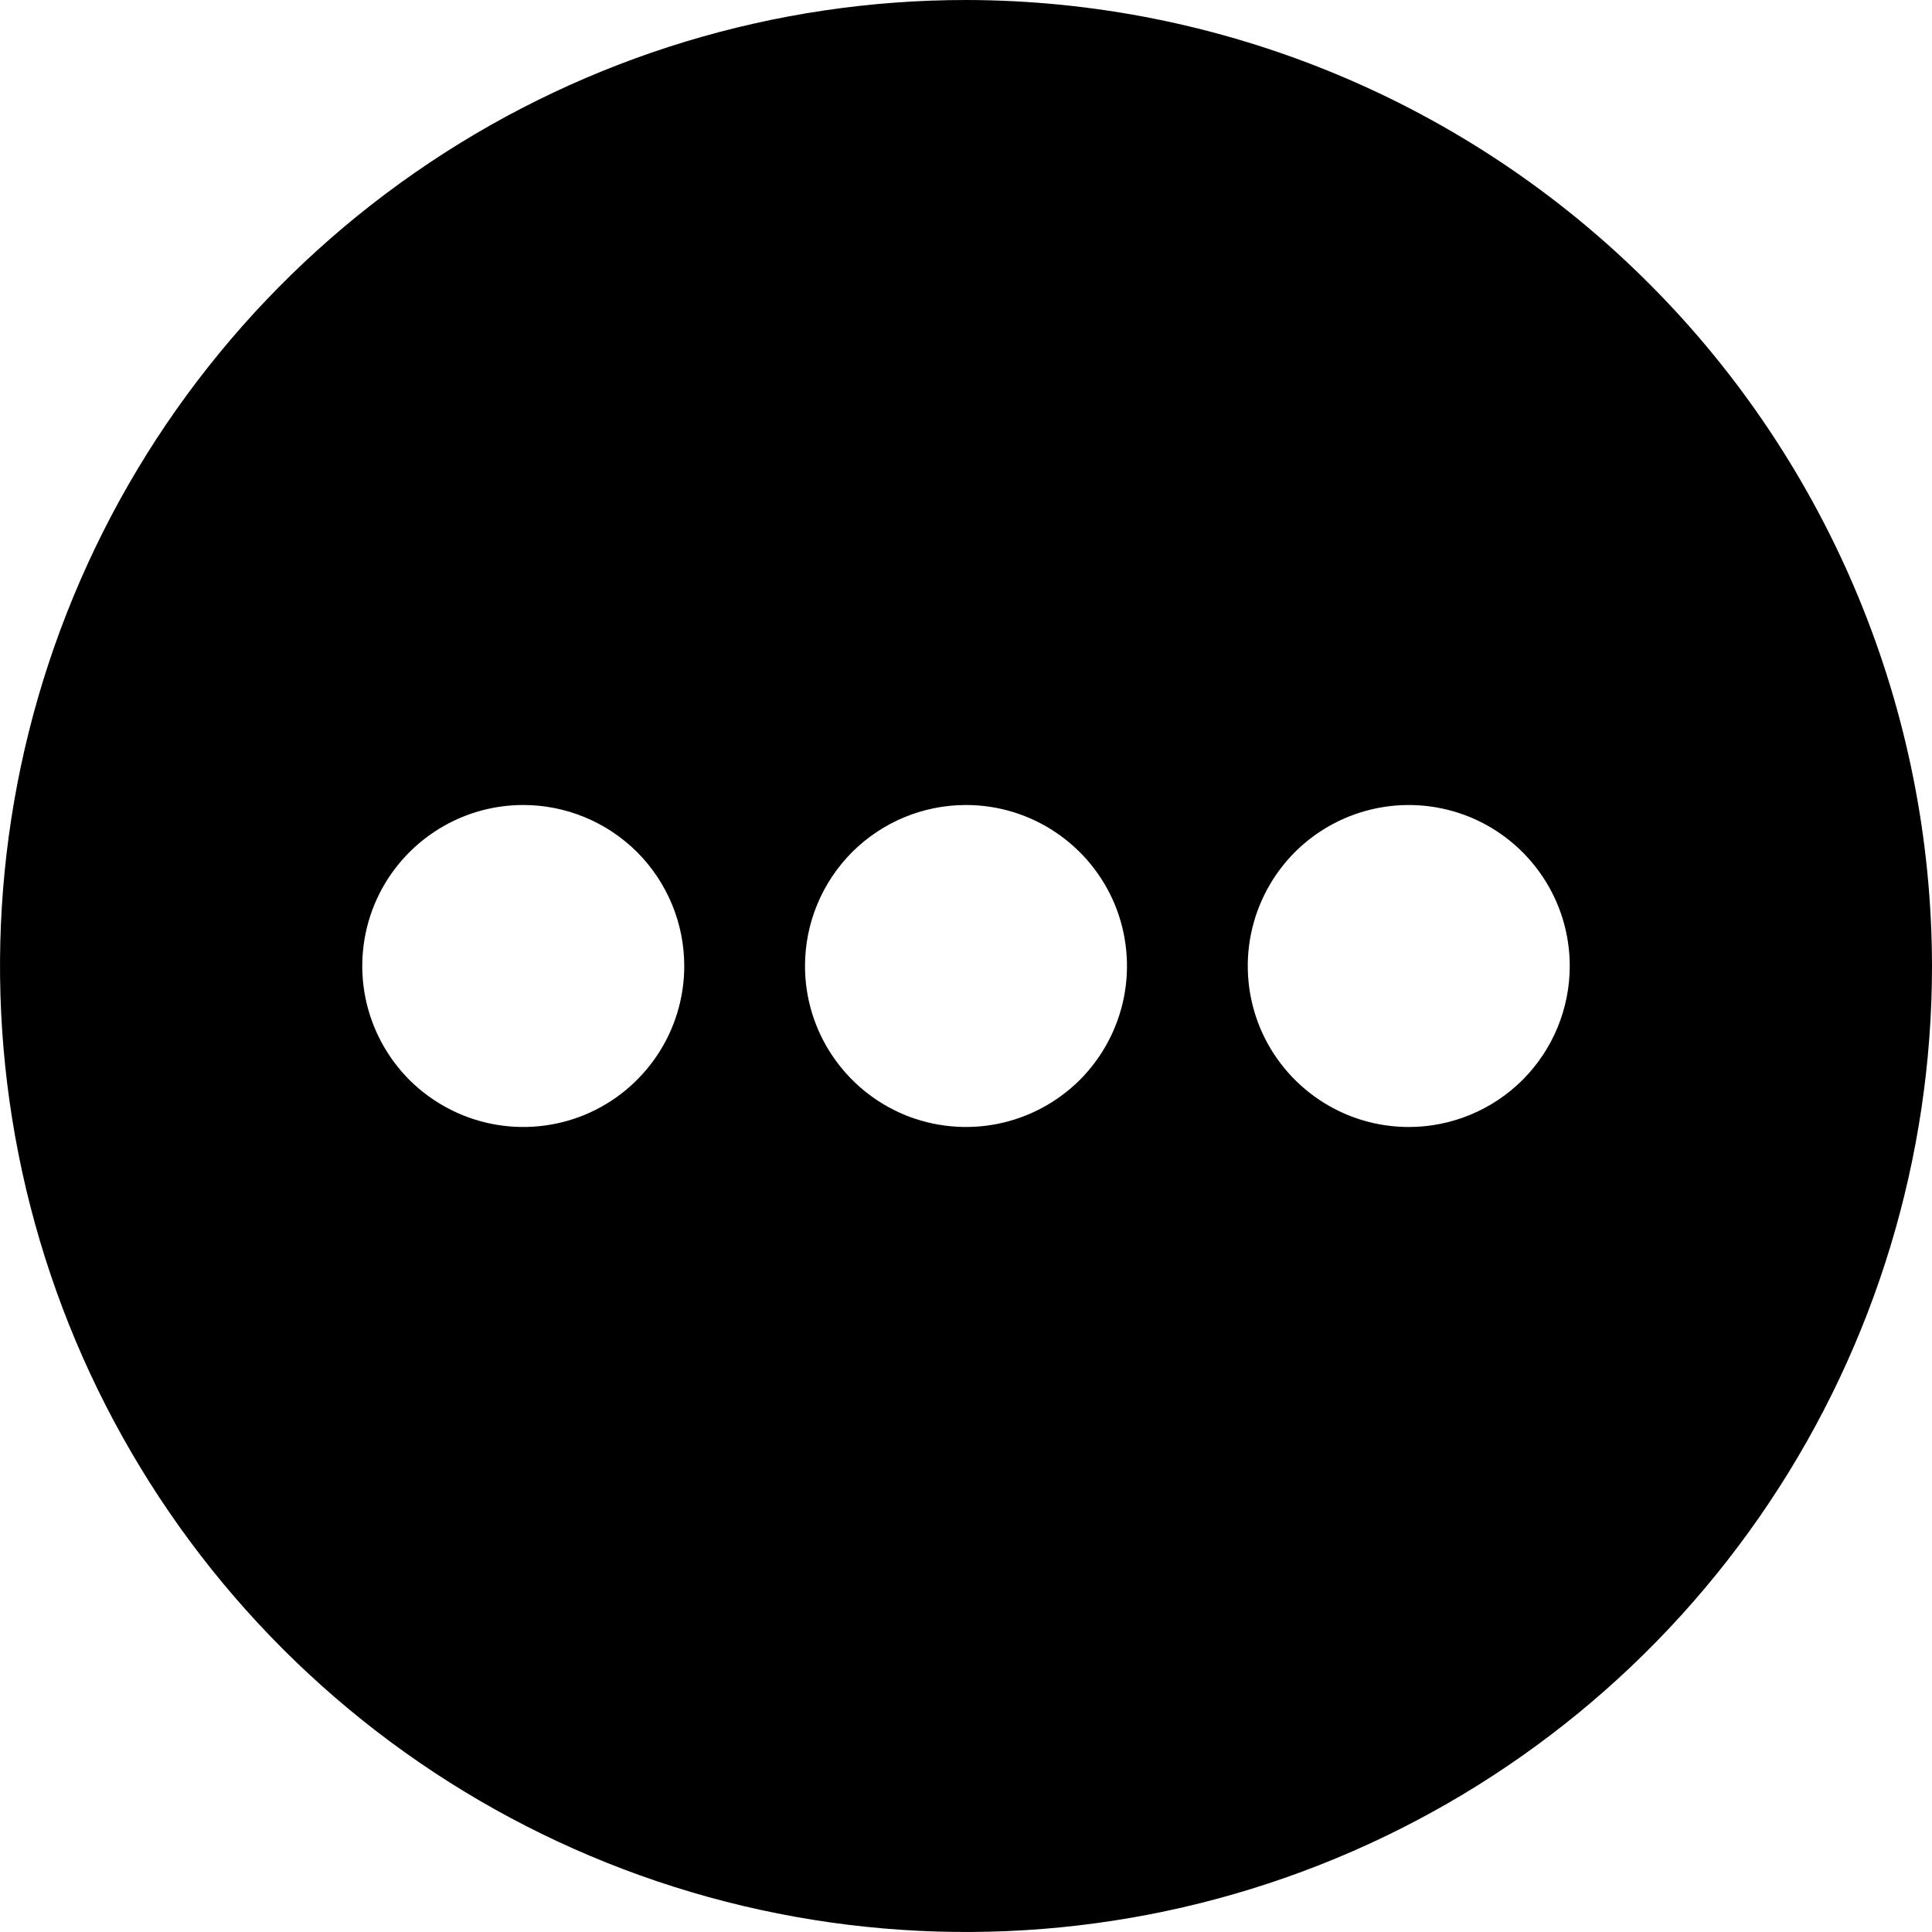 <svg width="18" height="18" viewBox="0 0 18 18" xmlns="http://www.w3.org/2000/svg">
   <g clip-path="url(#clip0_1249_1312)">
      <path
         d="M9 0C7.22 0 5.48 0.528 4 1.517C2.52 2.506 1.366 3.911 0.685 5.556C0.004 7.2 -0.174 9.01 0.173 10.756C0.52 12.502 1.377 14.105 2.636 15.364C3.895 16.623 5.498 17.48 7.244 17.827C8.99 18.174 10.8 17.996 12.444 17.315C14.089 16.634 15.494 15.48 16.483 14C17.472 12.52 18 10.78 18 9C17.997 6.614 17.048 4.326 15.361 2.639C13.674 0.952 11.386 0.003 9 0ZM6.375 9C6.375 9.297 6.287 9.587 6.122 9.833C5.957 10.08 5.723 10.272 5.449 10.386C5.175 10.499 4.873 10.529 4.582 10.471C4.291 10.413 4.024 10.27 3.814 10.061C3.605 9.851 3.462 9.584 3.404 9.293C3.346 9.002 3.376 8.7 3.489 8.426C3.603 8.152 3.795 7.918 4.042 7.753C4.288 7.588 4.578 7.5 4.875 7.5C5.273 7.5 5.654 7.658 5.936 7.939C6.217 8.221 6.375 8.602 6.375 9ZM9 7.5C9.297 7.5 9.587 7.588 9.833 7.753C10.08 7.918 10.272 8.152 10.386 8.426C10.499 8.7 10.529 9.002 10.471 9.293C10.413 9.584 10.27 9.851 10.061 10.061C9.851 10.27 9.584 10.413 9.293 10.471C9.002 10.529 8.7 10.499 8.426 10.386C8.152 10.272 7.918 10.08 7.753 9.833C7.588 9.587 7.5 9.297 7.5 9C7.5 8.602 7.658 8.221 7.939 7.939C8.221 7.658 8.602 7.5 9 7.5ZM13.125 10.5C12.828 10.5 12.538 10.412 12.292 10.247C12.045 10.082 11.853 9.848 11.739 9.574C11.626 9.3 11.596 8.998 11.654 8.707C11.712 8.416 11.855 8.149 12.064 7.939C12.274 7.73 12.541 7.587 12.832 7.529C13.123 7.471 13.425 7.501 13.699 7.614C13.973 7.728 14.207 7.92 14.372 8.167C14.537 8.413 14.625 8.703 14.625 9C14.625 9.398 14.467 9.779 14.186 10.061C13.904 10.342 13.523 10.5 13.125 10.5Z" />
   </g>
   <defs>
      <clipPath id="clip0_1249_1312">
         <rect width="18" height="18" />
      </clipPath>
   </defs>
</svg>